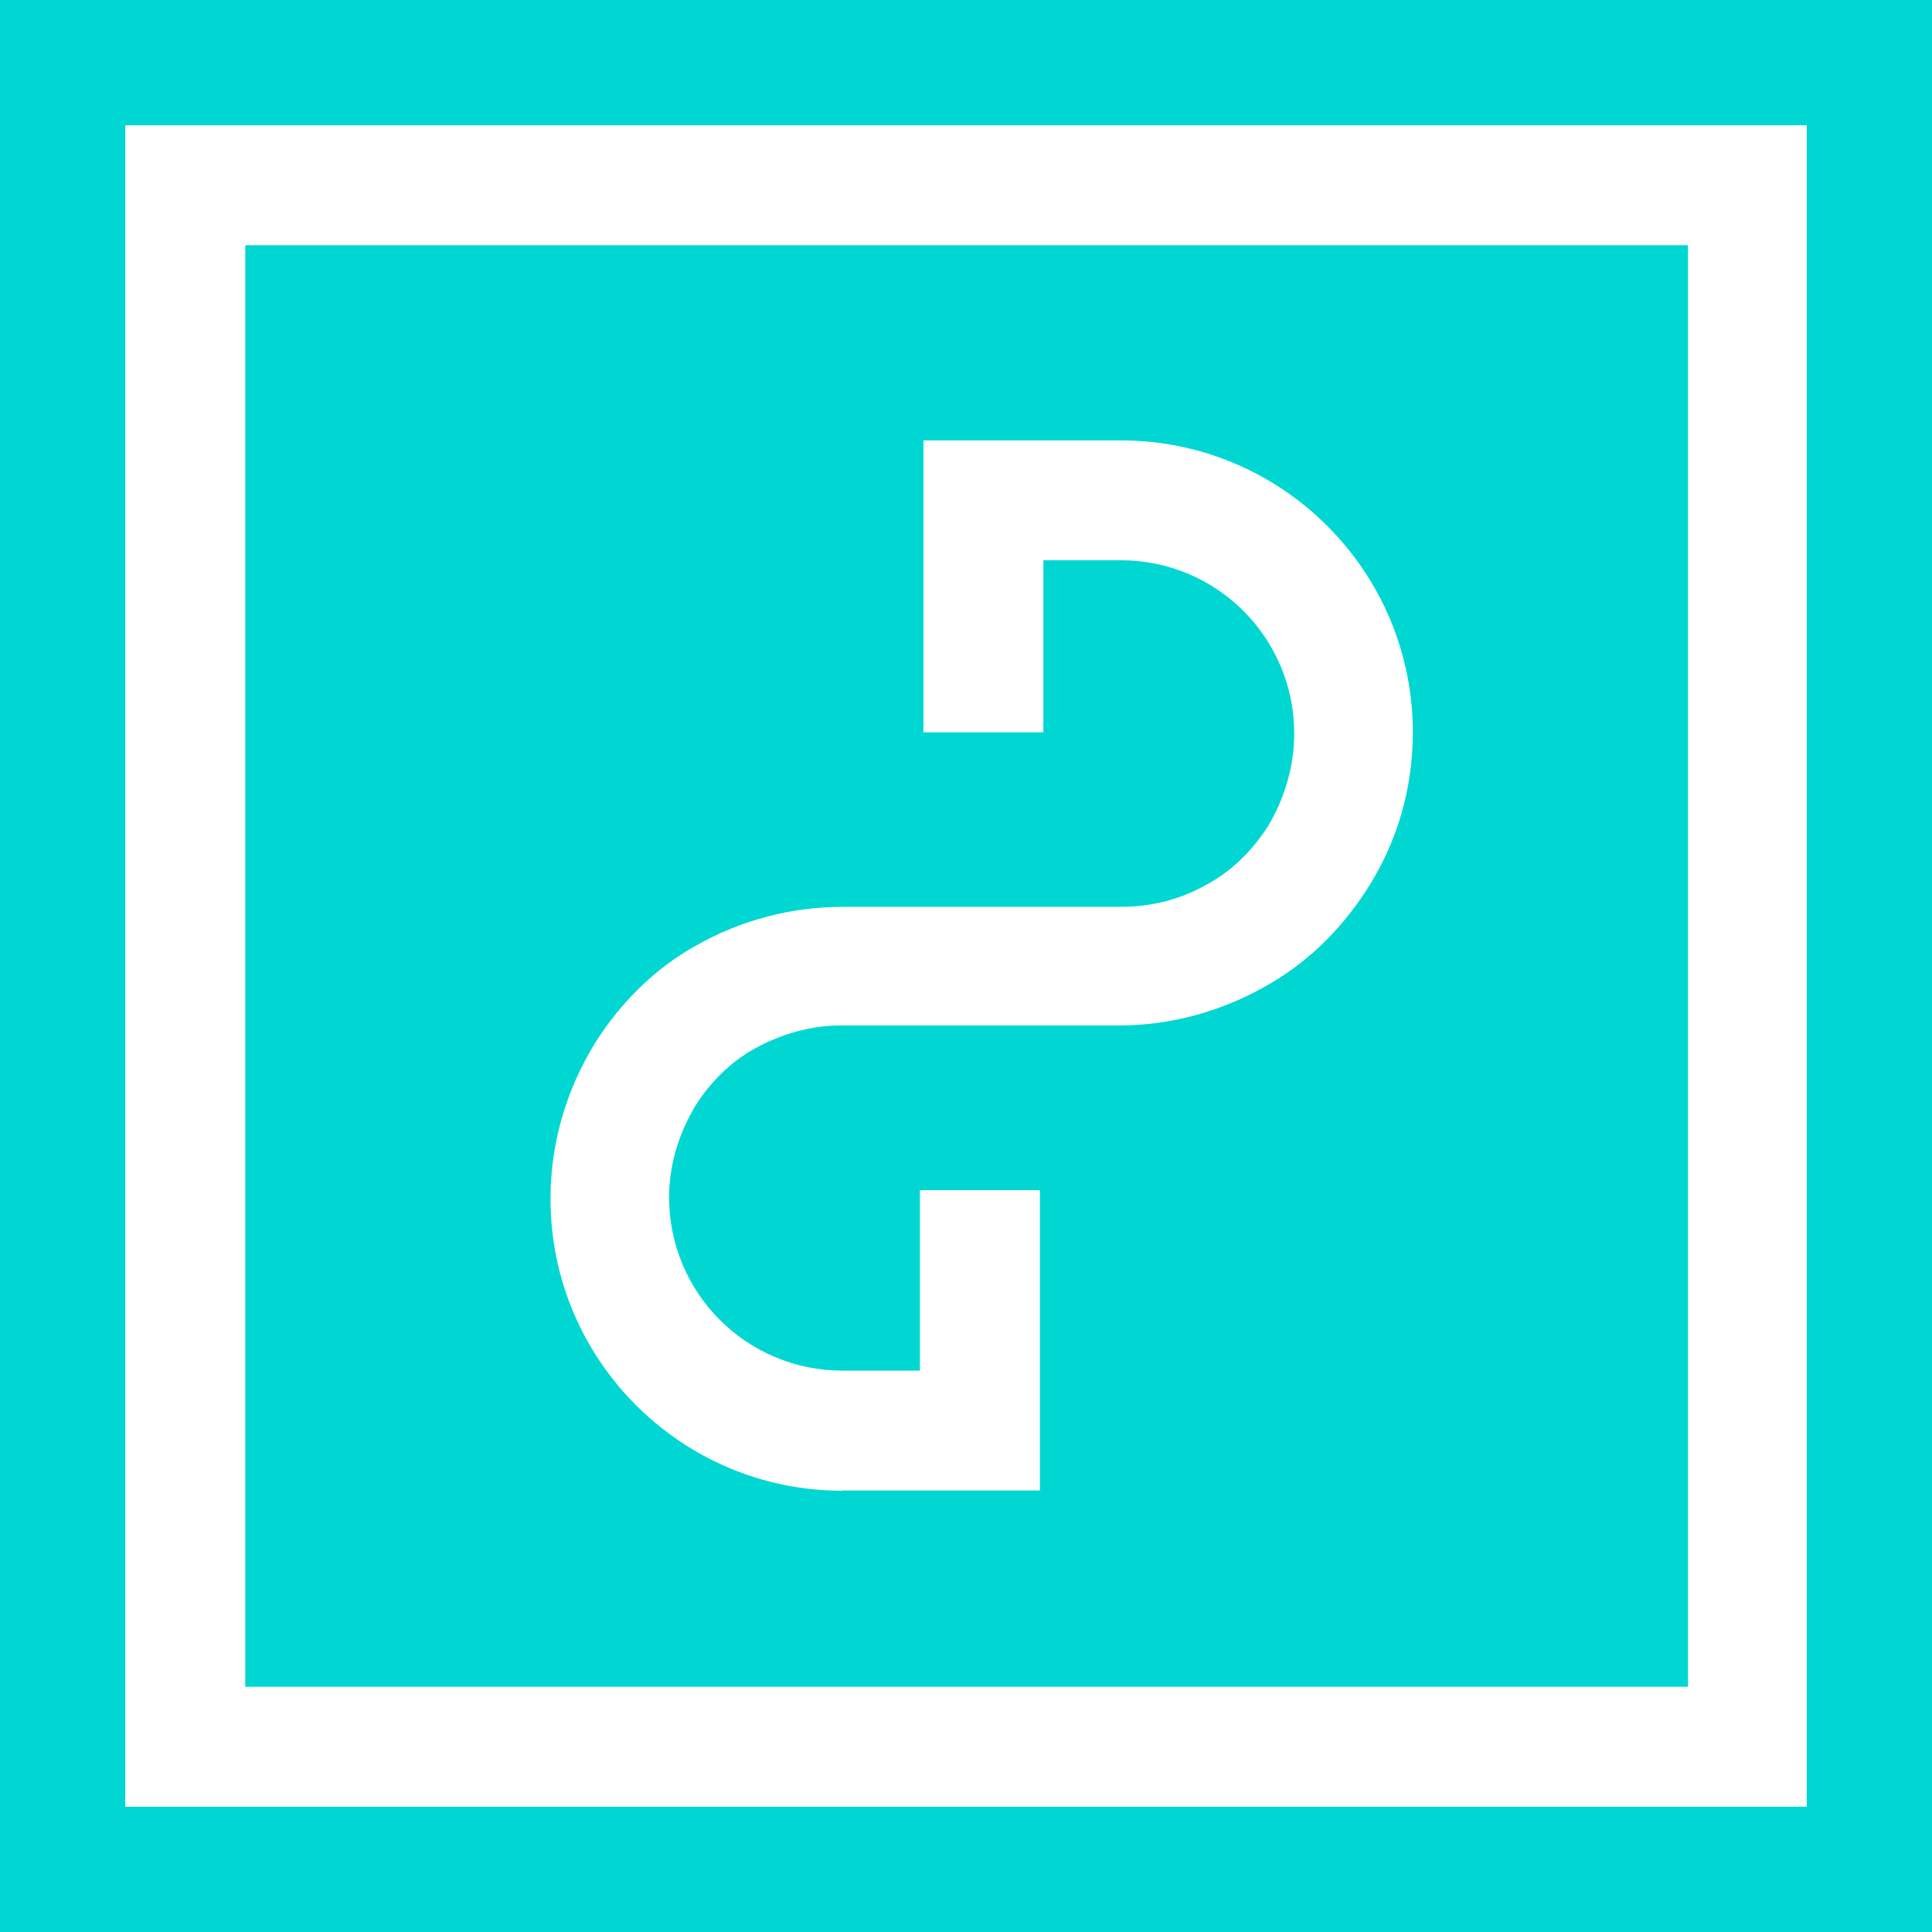 <?xml version="1.0" encoding="UTF-8"?><svg id="Layer_2" xmlns="http://www.w3.org/2000/svg" viewBox="0 0 138.8 138.8"><defs><style>.cls-1{fill:#00d7d2;}.cls-2{fill:#fff;}</style></defs><g id="Layer_2-2"><g><rect class="cls-1" width="138.8" height="138.8"/><g id="Layer_1-2"><path class="cls-2" d="M9,9v120.8h120.8V9H9ZM121.18,121.18H17.62V17.62H121.27V121.18h-.09Zm-60.66-14.1h14.19v-21.58h-8.62v12.97h-5.57c-6.88,0-12.45-5.57-12.45-12.45,0-2.35,.7-4.61,1.91-6.61,1.04-1.65,2.52-3.13,4.26-4.09,1.91-1.04,4-1.65,6.18-1.65h20.02c3.57,0,7.14-.96,10.27-2.7,3.05-1.65,5.57-4.09,7.48-7.05,2.18-3.39,3.31-7.22,3.31-11.31,0-11.58-9.4-20.97-20.97-20.97h-14.19v20.97h8.62v-12.36h5.57c6.88,0,12.45,5.57,12.45,12.45,0,2.35-.7,4.7-1.91,6.7-1.13,1.74-2.61,3.22-4.44,4.18-1.83,1.04-3.92,1.57-6.09,1.57h-20.02c-3.66,0-7.31,.96-10.53,2.79-2.96,1.65-5.4,4.09-7.22,6.96-2.09,3.39-3.22,7.22-3.22,11.23,0,11.58,9.4,20.97,20.97,20.97h0Z"/></g></g></g></svg>